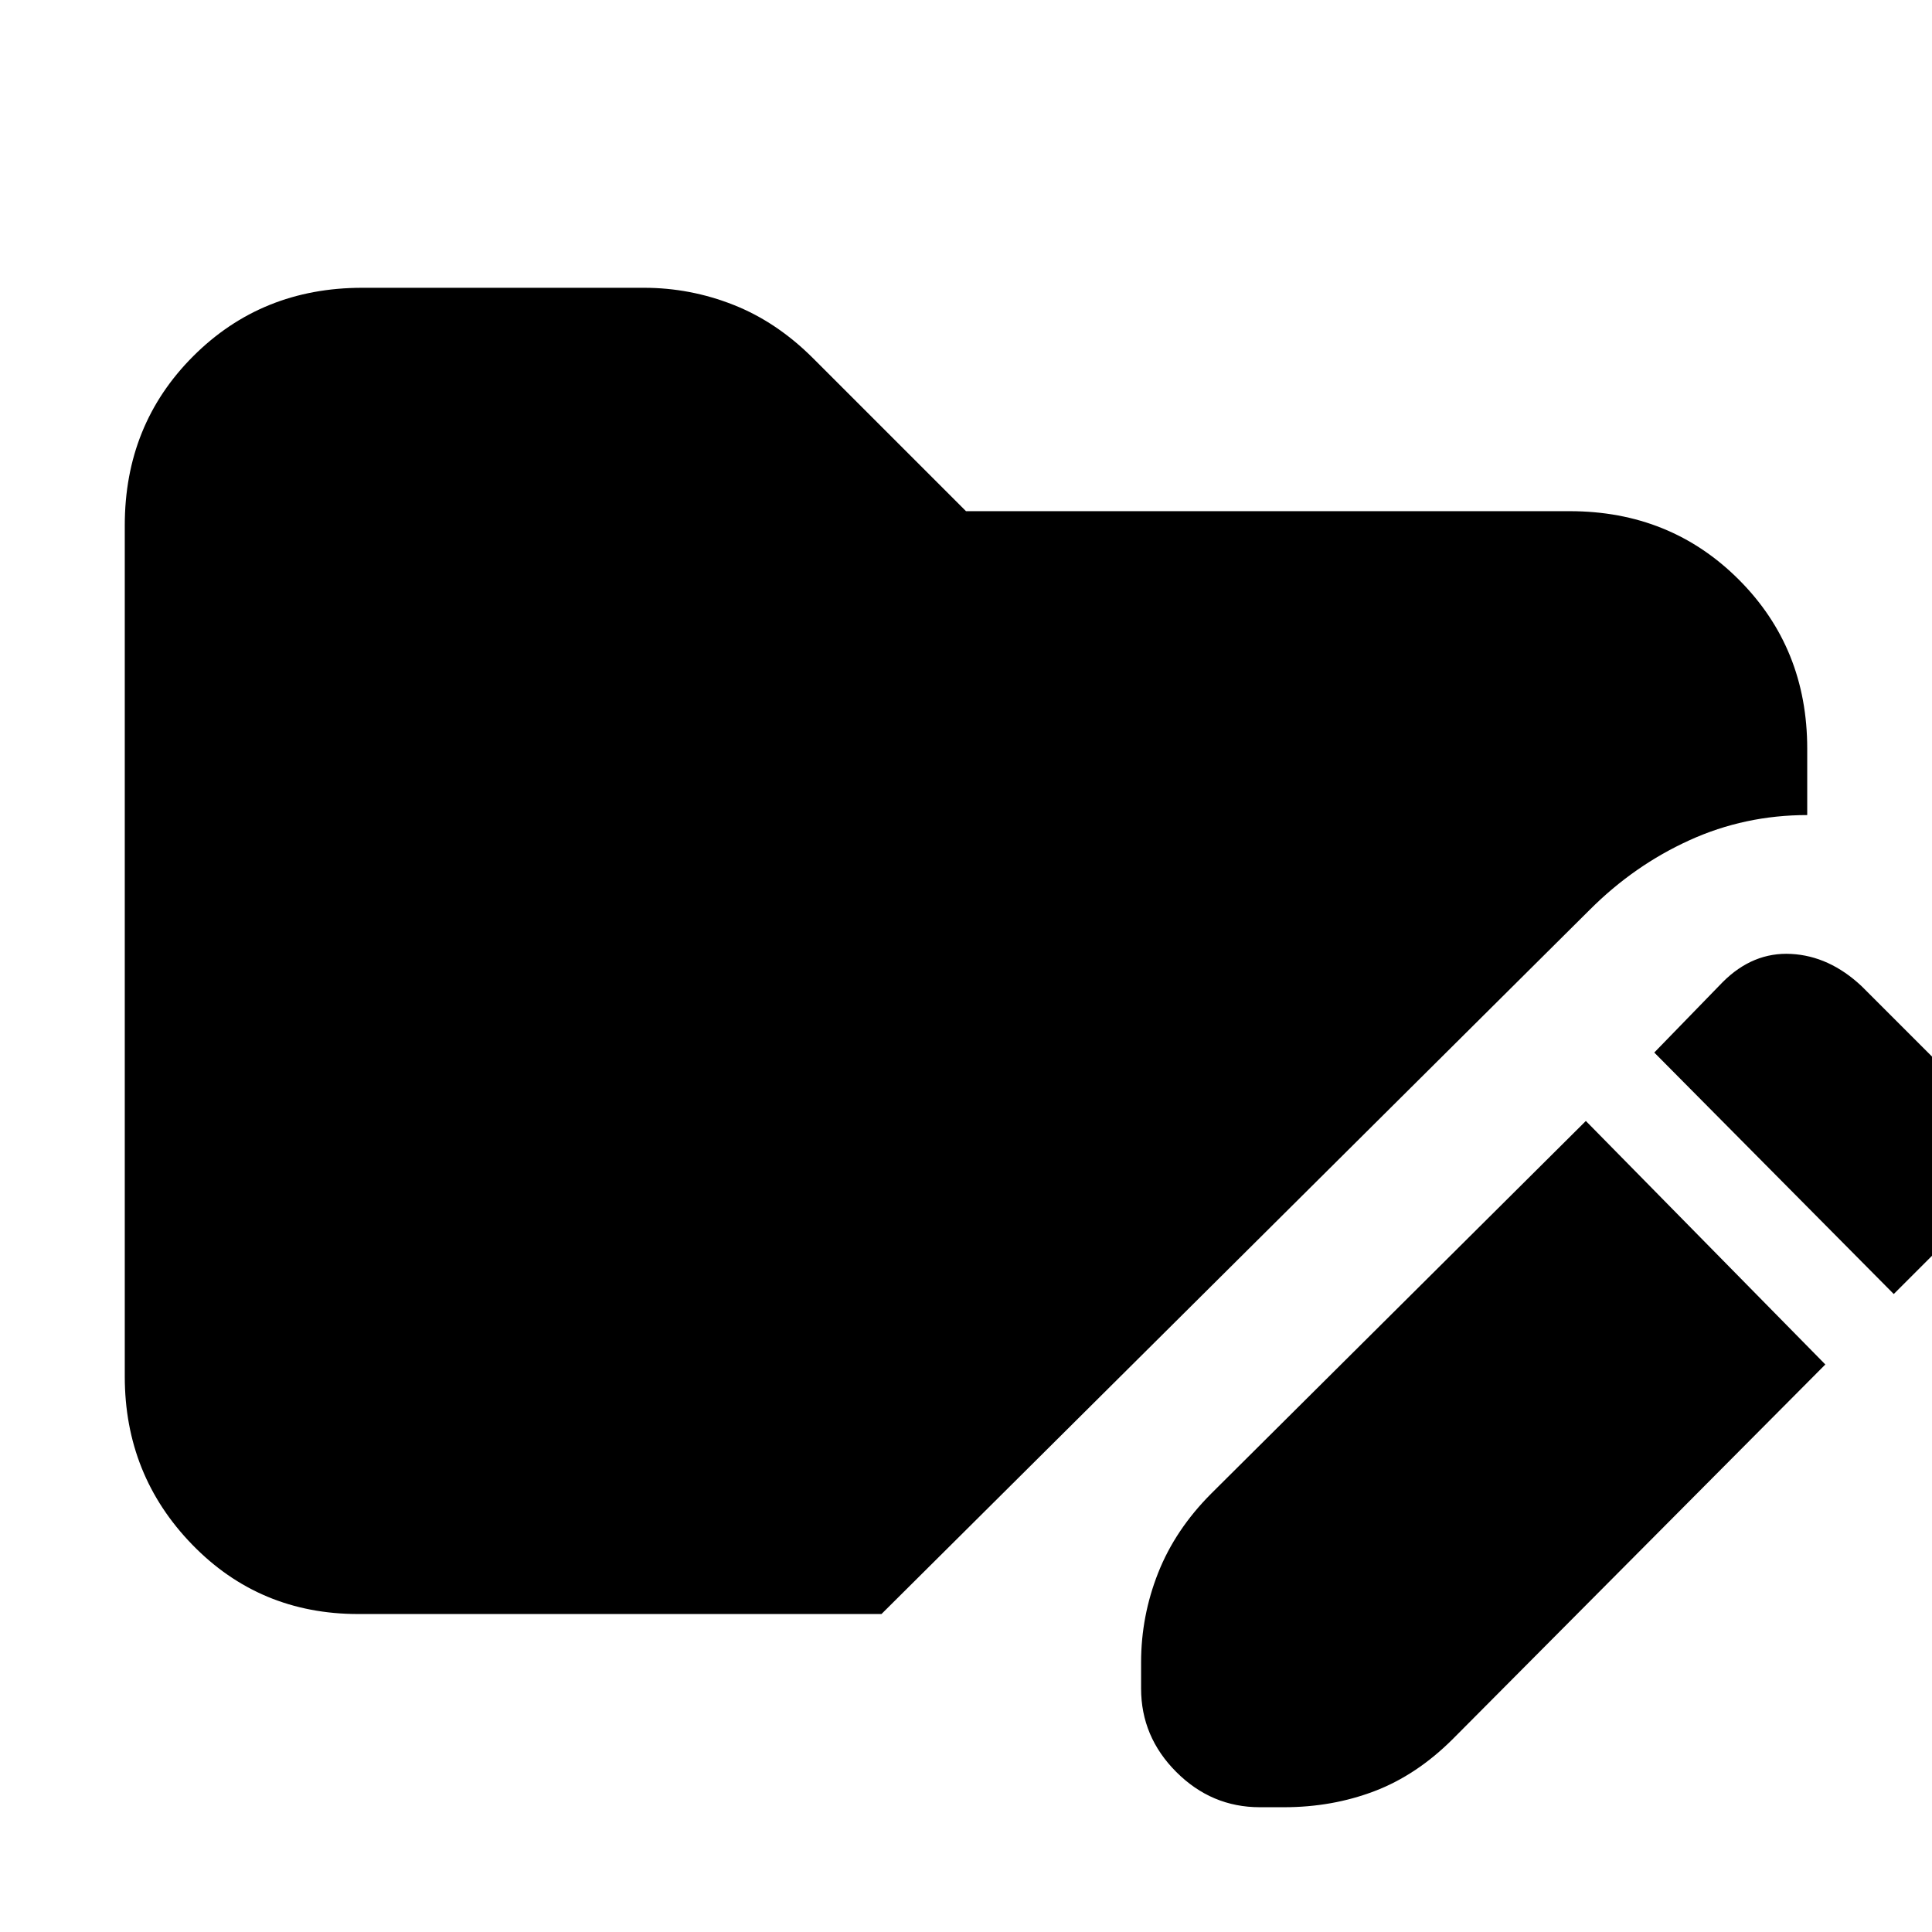 <svg xmlns="http://www.w3.org/2000/svg" height="20" viewBox="0 96 960 960" width="20"><path d="m788 653 119 121-185 186q-18 18-39 26t-45 8h-12q-24 0-41.5-17.5T567 935v-13q0-23 8.5-44.5T602 838l186-185Zm153 86L822 619l34-35q15-15 34-14t35 16l51 51q16 14 16.5 32T978 702l-37 37ZM178 898q-49 0-82.5-34.5T62 780V357q0-50 34-84t84-34h140q23 0 44.5 8.5T404 274l76 76h300q50 0 84 34t34 84v33q-31 0-58.5 12.5T790 548L438 898H178Z"/></svg>